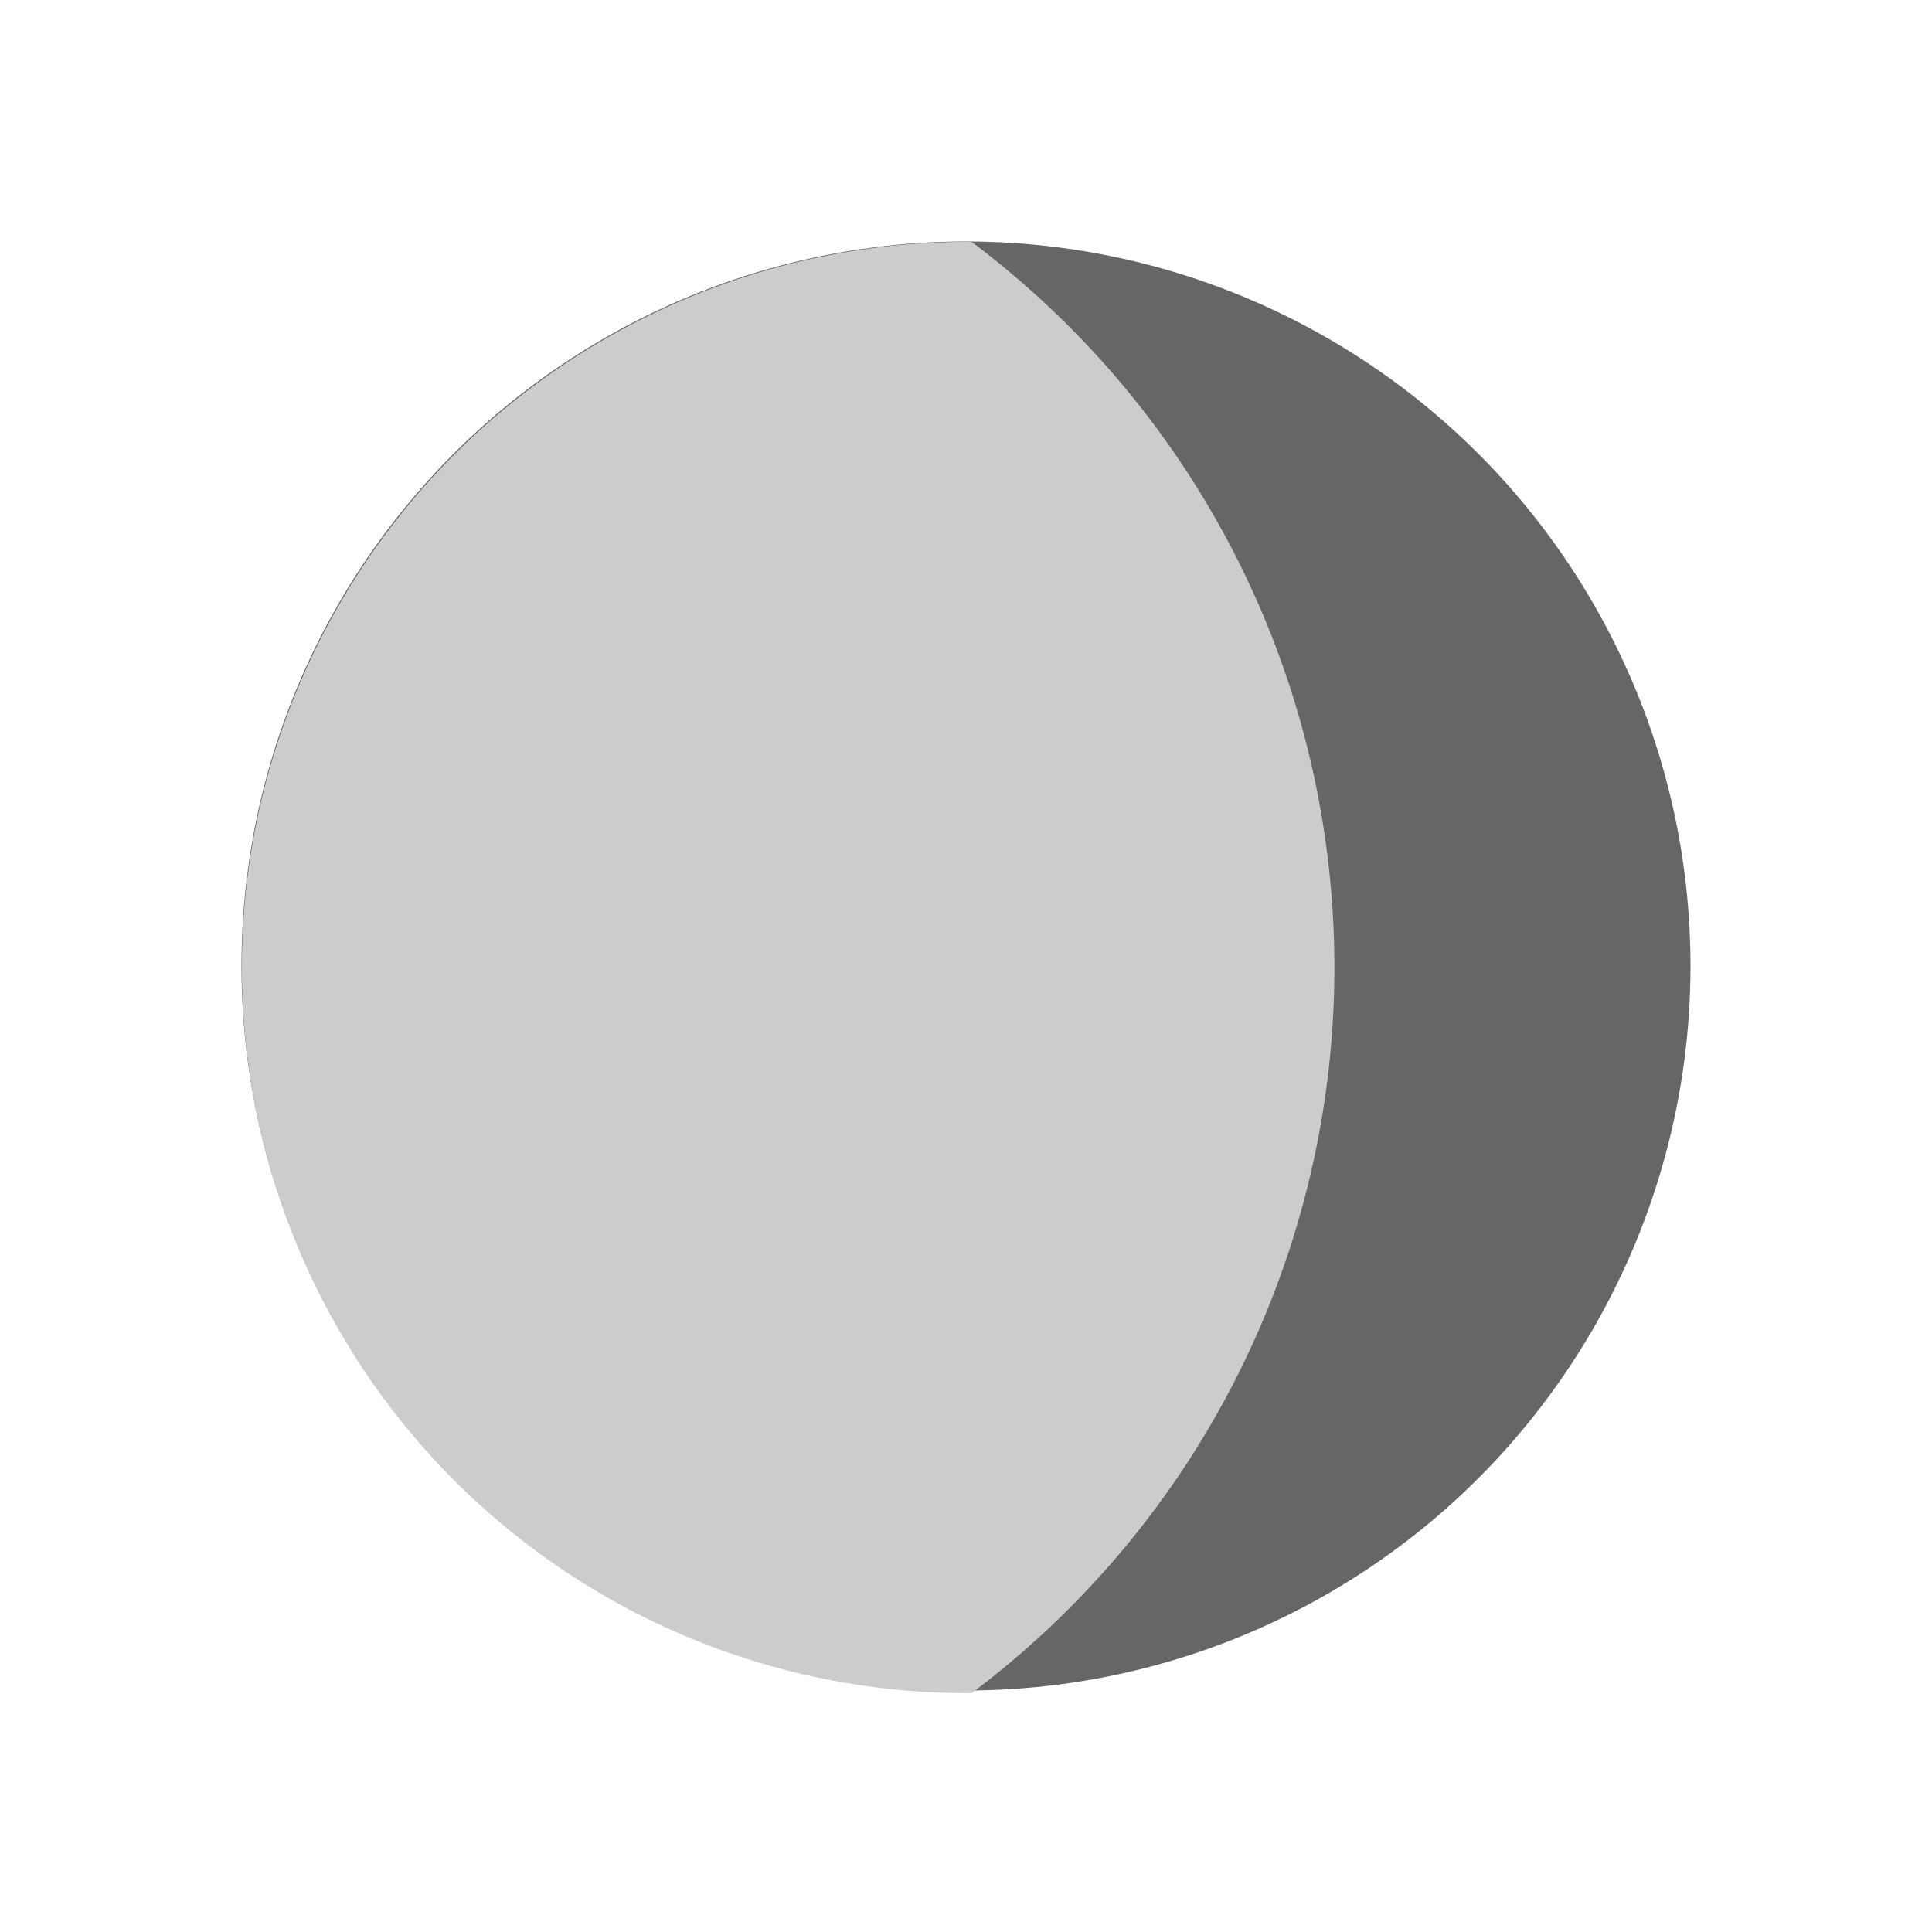 <?xml version="1.0" encoding="UTF-8" standalone="no"?>
<svg
   xmlns:dc="http://purl.org/dc/elements/1.1/"
   xmlns:cc="http://creativecommons.org/ns#"
   xmlns:rdf="http://www.w3.org/1999/02/22-rdf-syntax-ns#"
   xmlns:svg="http://www.w3.org/2000/svg"
   xmlns="http://www.w3.org/2000/svg"
   xmlns:sodipodi="http://sodipodi.sourceforge.net/DTD/sodipodi-0.dtd"
   xmlns:inkscape="http://www.inkscape.org/namespaces/inkscape"
   width="512"
   height="512"
   viewBox="0 0 135.467 135.467"
   version="1.1"
   id="svg8"
   inkscape:version="1.0.2 (e86c870879, 2021-01-15)"
   sodipodi:docname="waning-gibbous-moon.svg">
  <title
     id="title856">Waning Gibbous Moon</title>
  <defs
     id="defs2">
    <inkscape:path-effect
       effect="powerstroke"
       id="path-effect853"
       is_visible="true"
       lpeversion="1"
       offset_points="0,0.132"
       sort_points="true"
       interpolator_type="CubicBezierJohan"
       interpolator_beta="0.2"
       start_linecap_type="zerowidth"
       linejoin_type="extrp_arc"
       miter_limit="4"
       scale_width="1"
       end_linecap_type="zerowidth" />
    <inkscape:path-effect
       effect="powerstroke"
       id="path-effect849"
       is_visible="true"
       lpeversion="1"
       offset_points="0,0.132"
       sort_points="true"
       interpolator_type="CubicBezierJohan"
       interpolator_beta="0.2"
       start_linecap_type="zerowidth"
       linejoin_type="extrp_arc"
       miter_limit="4"
       scale_width="1"
       end_linecap_type="zerowidth" />
  </defs>
  <sodipodi:namedview
     id="base"
     pagecolor="#ffffff"
     bordercolor="#666666"
     borderopacity="1.0"
     inkscape:pageopacity="0.0"
     inkscape:pageshadow="2"
     inkscape:zoom="0.81454783"
     inkscape:cx="50.453732"
     inkscape:cy="141.60098"
     inkscape:document-units="mm"
     inkscape:current-layer="layer1"
     inkscape:document-rotation="0"
     showgrid="false"
     units="px"
     inkscape:window-width="1426"
     inkscape:window-height="857"
     inkscape:window-x="494"
     inkscape:window-y="68"
     inkscape:window-maximized="0" />
  <g
     inkscape:label="Layer 1"
     inkscape:groupmode="layer"
     id="layer1">
    <circle
       style="display:inline;opacity:0.6;fill:#000000;fill-opacity:1;fill-rule:evenodd;stroke-width:0.538"
       id="path12"
       cx="67.733"
       cy="67.733"
       r="50.8" />
    <path
       id="path12-3"
       style="display:inline;opacity:1;fill:#cccccc;fill-opacity:1;fill-rule:evenodd;stroke-width:2.035"
       d="M 256 64 A 192 192 0 0 0 64 256 A 192 192 0 0 0 256 448 A 192 192 0 0 0 257.076 447.998 A 240 240 0 0 0 353.074 256 A 240 240 0 0 0 257.078 64.004 A 192 192 0 0 0 256 64 z "
       transform="scale(0.265)" />
  </g>
</svg>
